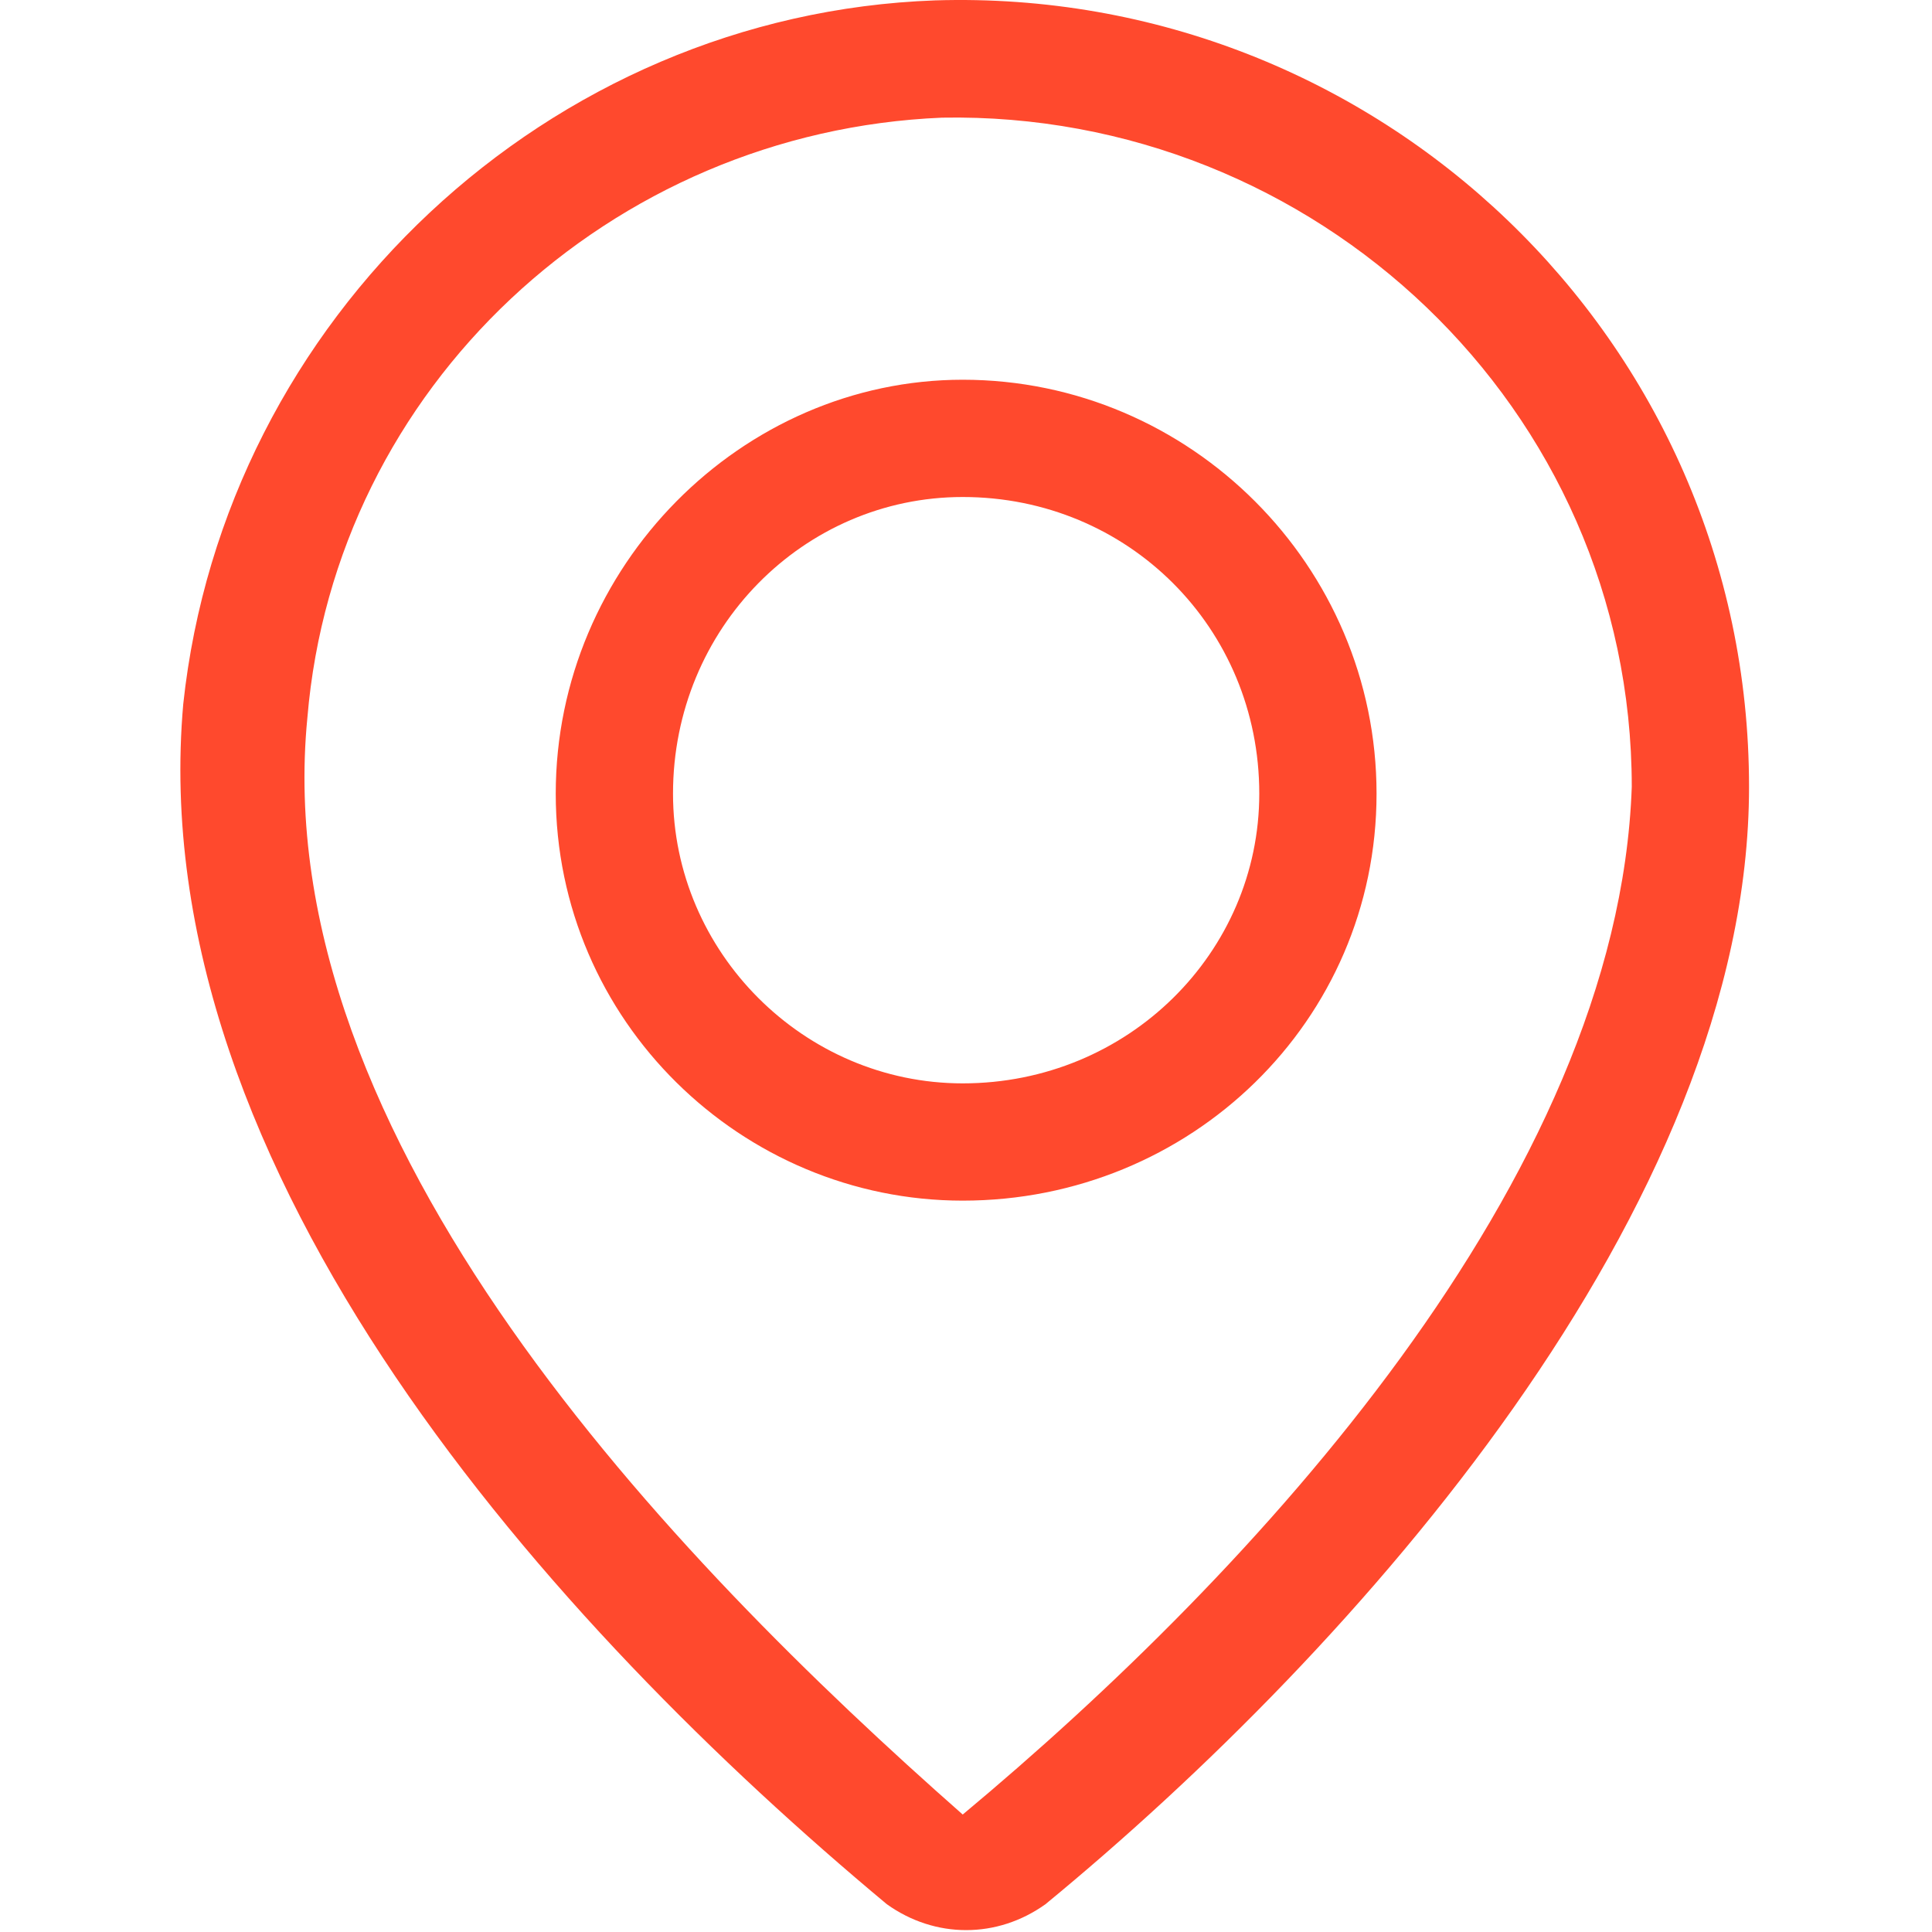 <svg width="20" height="20" viewBox="0 0 20 20" fill="none" xmlns="http://www.w3.org/2000/svg">
<path fill-rule="evenodd" clip-rule="evenodd" d="M1.897 7.288C2.325 3.289 5.682 0.147 9.68 0.004C14.25 -0.139 18.106 3.503 18.106 8.145C18.106 12.5 14.036 17.07 10.823 19.712C10.323 20.07 9.68 20.07 9.18 19.712C5.753 16.856 1.468 12.143 1.897 7.288ZM9.752 1.218C6.324 1.361 3.468 4.003 3.182 7.43C2.754 11.786 6.967 16.142 9.966 18.784C12.965 16.285 16.75 12.215 16.892 8.145C16.892 4.217 13.608 1.147 9.752 1.218ZM5.753 8.216C5.753 5.859 7.681 3.931 9.966 3.931C12.322 3.931 14.25 5.859 14.25 8.216C14.25 10.572 12.322 12.429 9.966 12.429C7.681 12.429 5.753 10.572 5.753 8.216ZM6.967 8.216C6.967 9.858 8.323 11.215 9.966 11.215C11.68 11.215 13.036 9.858 13.036 8.216C13.036 6.502 11.68 5.145 9.966 5.145C8.323 5.145 6.967 6.502 6.967 8.216Z" fill="#FF492D"/>
</svg>
